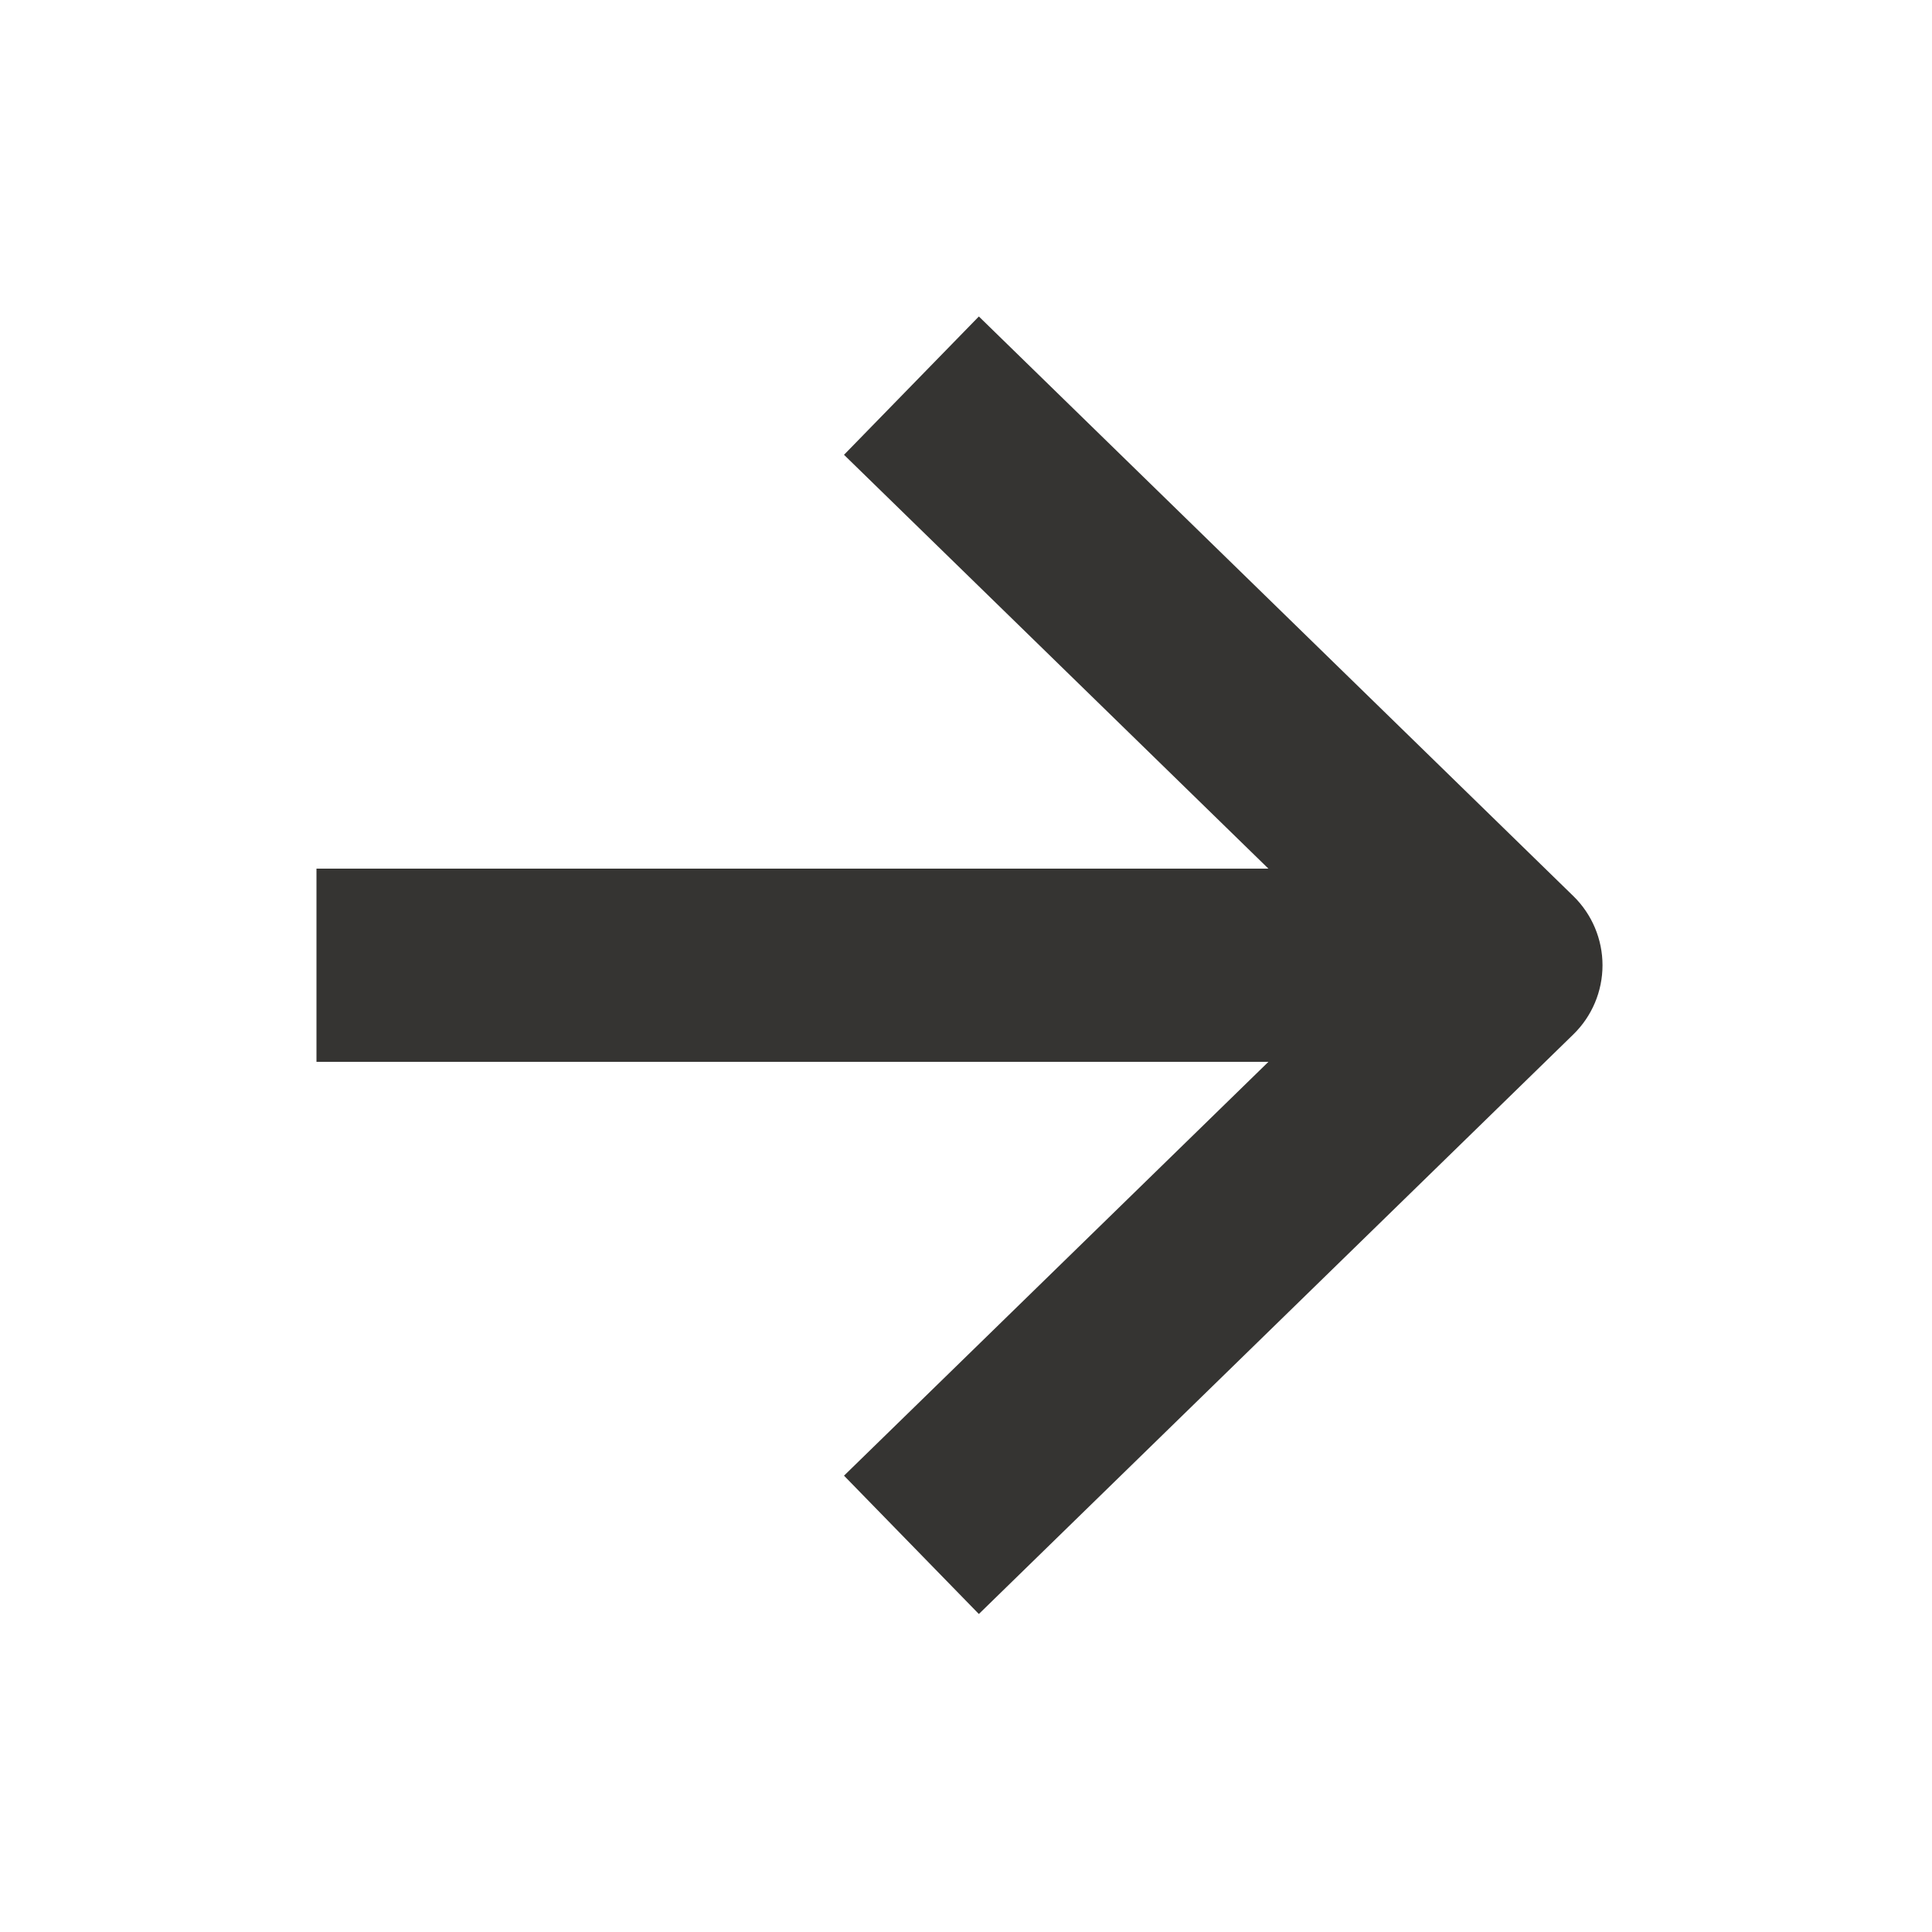 <svg xmlns="http://www.w3.org/2000/svg" xmlns:xlink="http://www.w3.org/1999/xlink" version="1.1"
	width="1080" height="1080" viewBox="0 0 1080 1080" xml:space="preserve">
<rect x="0" y="0" width="100%" height="100%" fill="transparent"></rect>
<g transform="matrix(1 0 0 1 540 540)" id="38eaeb9b-ac34-486c-b8b3-9a1164638d7d"  >
<rect style="stroke: none; stroke-width: 1; stroke-dasharray: none; stroke-linecap: butt; stroke-dashoffset: 0; stroke-linejoin: miter; stroke-miterlimit: 4; fill: rgb(255,255,255); fill-rule: nonzero; opacity: 1; visibility: hidden;" vector-effect="non-scaling-stroke"  x="-540" y="-540" rx="0" ry="0" width="1080" height="1080" />
</g>
<g transform="matrix(1 0 0 1 540 540)" id="9048d0f1-e2ee-46ea-aa87-79687d134775"  >
</g>
<g transform="matrix(54 0 0 54 500.91 500.91)"  >
<g style=""   >
		<g transform="matrix(1 0 0 1 0.15 0.72)"  >
<path style="stroke: none; stroke-width: 1; stroke-dasharray: none; stroke-linecap: butt; stroke-dashoffset: 0; stroke-linejoin: miter; stroke-miterlimit: 4; fill: rgb(53,52,50); fill-rule: evenodd; opacity: 1;" vector-effect="non-scaling-stroke"  transform=" translate(-10.15, -10.72)" d="M 16.308 11.716 L 4 11.716 L 4 9.716 L 16.308 9.716 L 16.308 11.716 Z" stroke-linecap="round" />
</g>
		<g transform="matrix(1 0 0 1 3.39 0.72)"  >
<path style="stroke: none; stroke-width: 1; stroke-dasharray: none; stroke-linecap: butt; stroke-dashoffset: 0; stroke-linejoin: miter; stroke-miterlimit: 4; fill: rgb(53,52,50); fill-rule: evenodd; opacity: 1;" vector-effect="non-scaling-stroke"  transform=" translate(-13.39, -10.72)" d="M 10.857 4 L 17.011 10 C 17.204 10.188 17.313 10.447 17.313 10.716 C 17.313 10.986 17.204 11.244 17.011 11.432 L 10.857 17.432 L 9.461 16 L 14.88 10.716 L 9.461 5.432 L 10.857 4 Z" stroke-linecap="round" />
</g>
</g>
</g>
</svg>